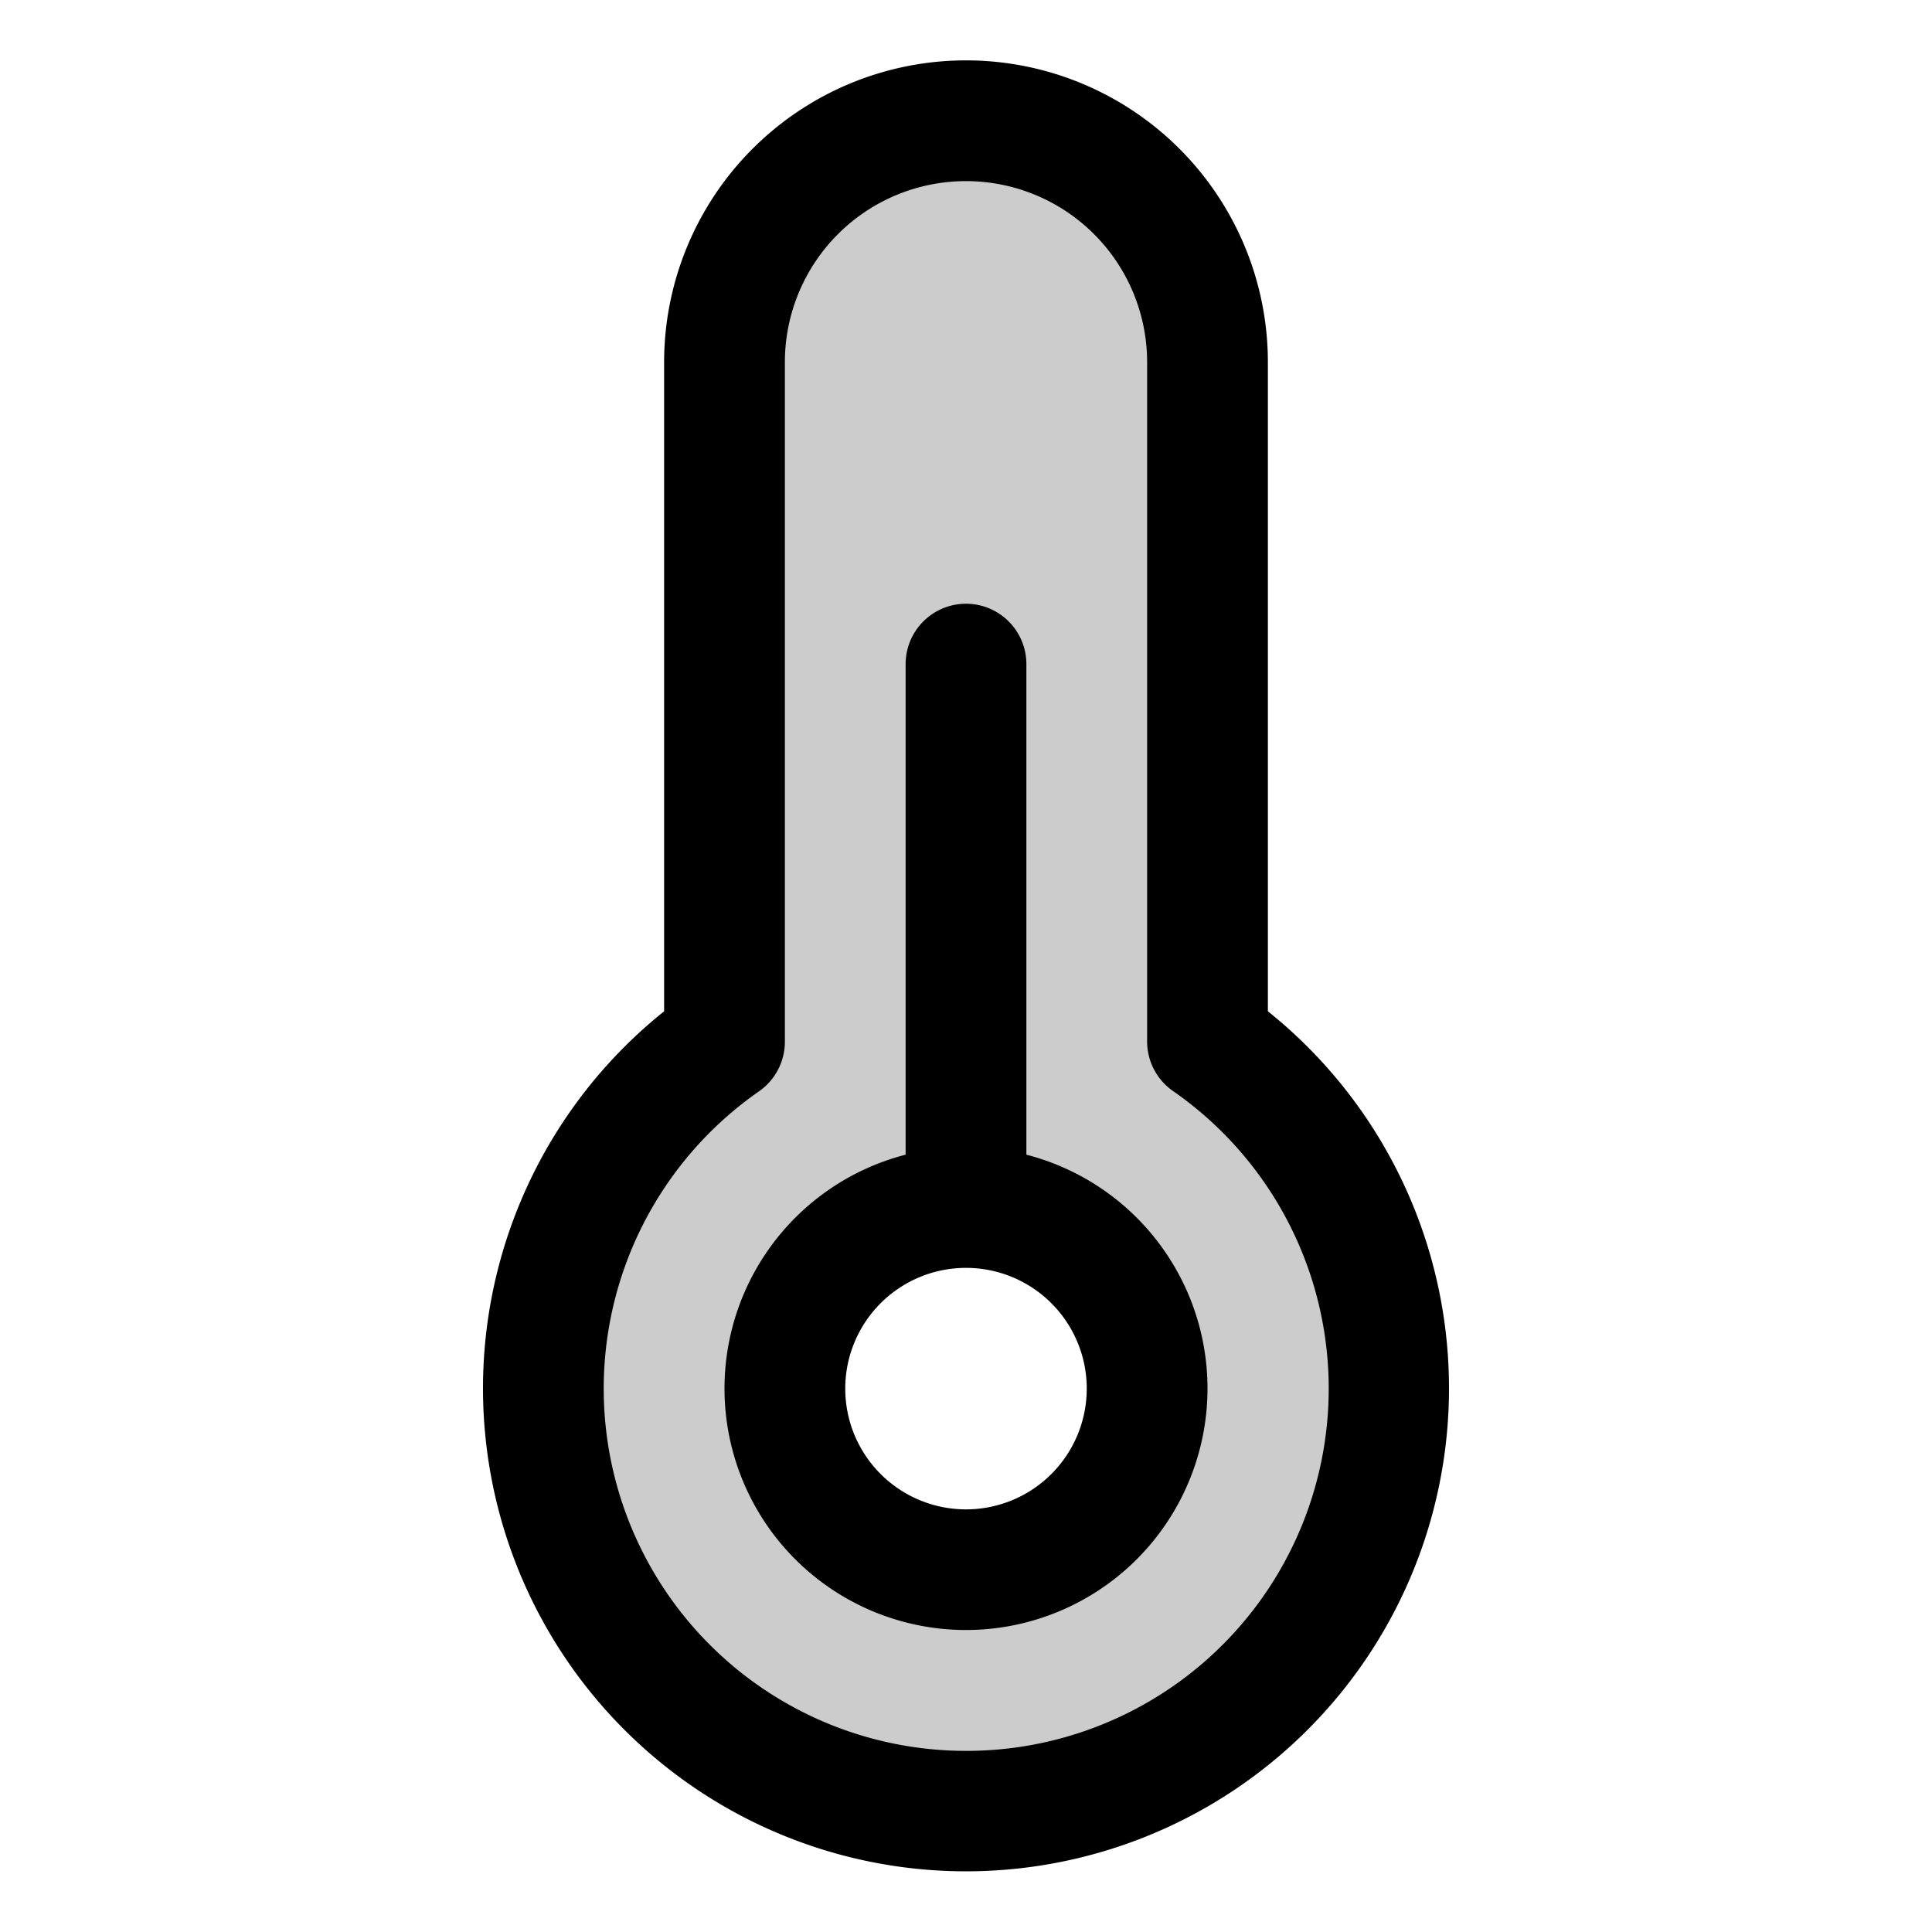 <svg fill="currentColor" viewBox="0 0 256 256" xmlns="http://www.w3.org/2000/svg">
  <path d="M160 138V48a32 32 0 0 0-64 0v90a56 56 0 1 0 64 0Zm-32 70a24 24 0 1 1 24-24 24 24 0 0 1-24 24Z" opacity=".2"/>
  <path d="M136 153V88a8 8 0 0 0-16 0v65a32 32 0 1 0 16 0Zm-8 47a16 16 0 1 1 16-16 16 16 0 0 1-16 16Zm40-66V48a40 40 0 0 0-80 0v86a64 64 0 1 0 80 0Zm-40 98a48 48 0 0 1-27.42-87.4A8 8 0 0 0 104 138V48a24 24 0 0 1 48 0v90a8 8 0 0 0 3.42 6.56A48 48 0 0 1 128 232Z"/>
</svg>
